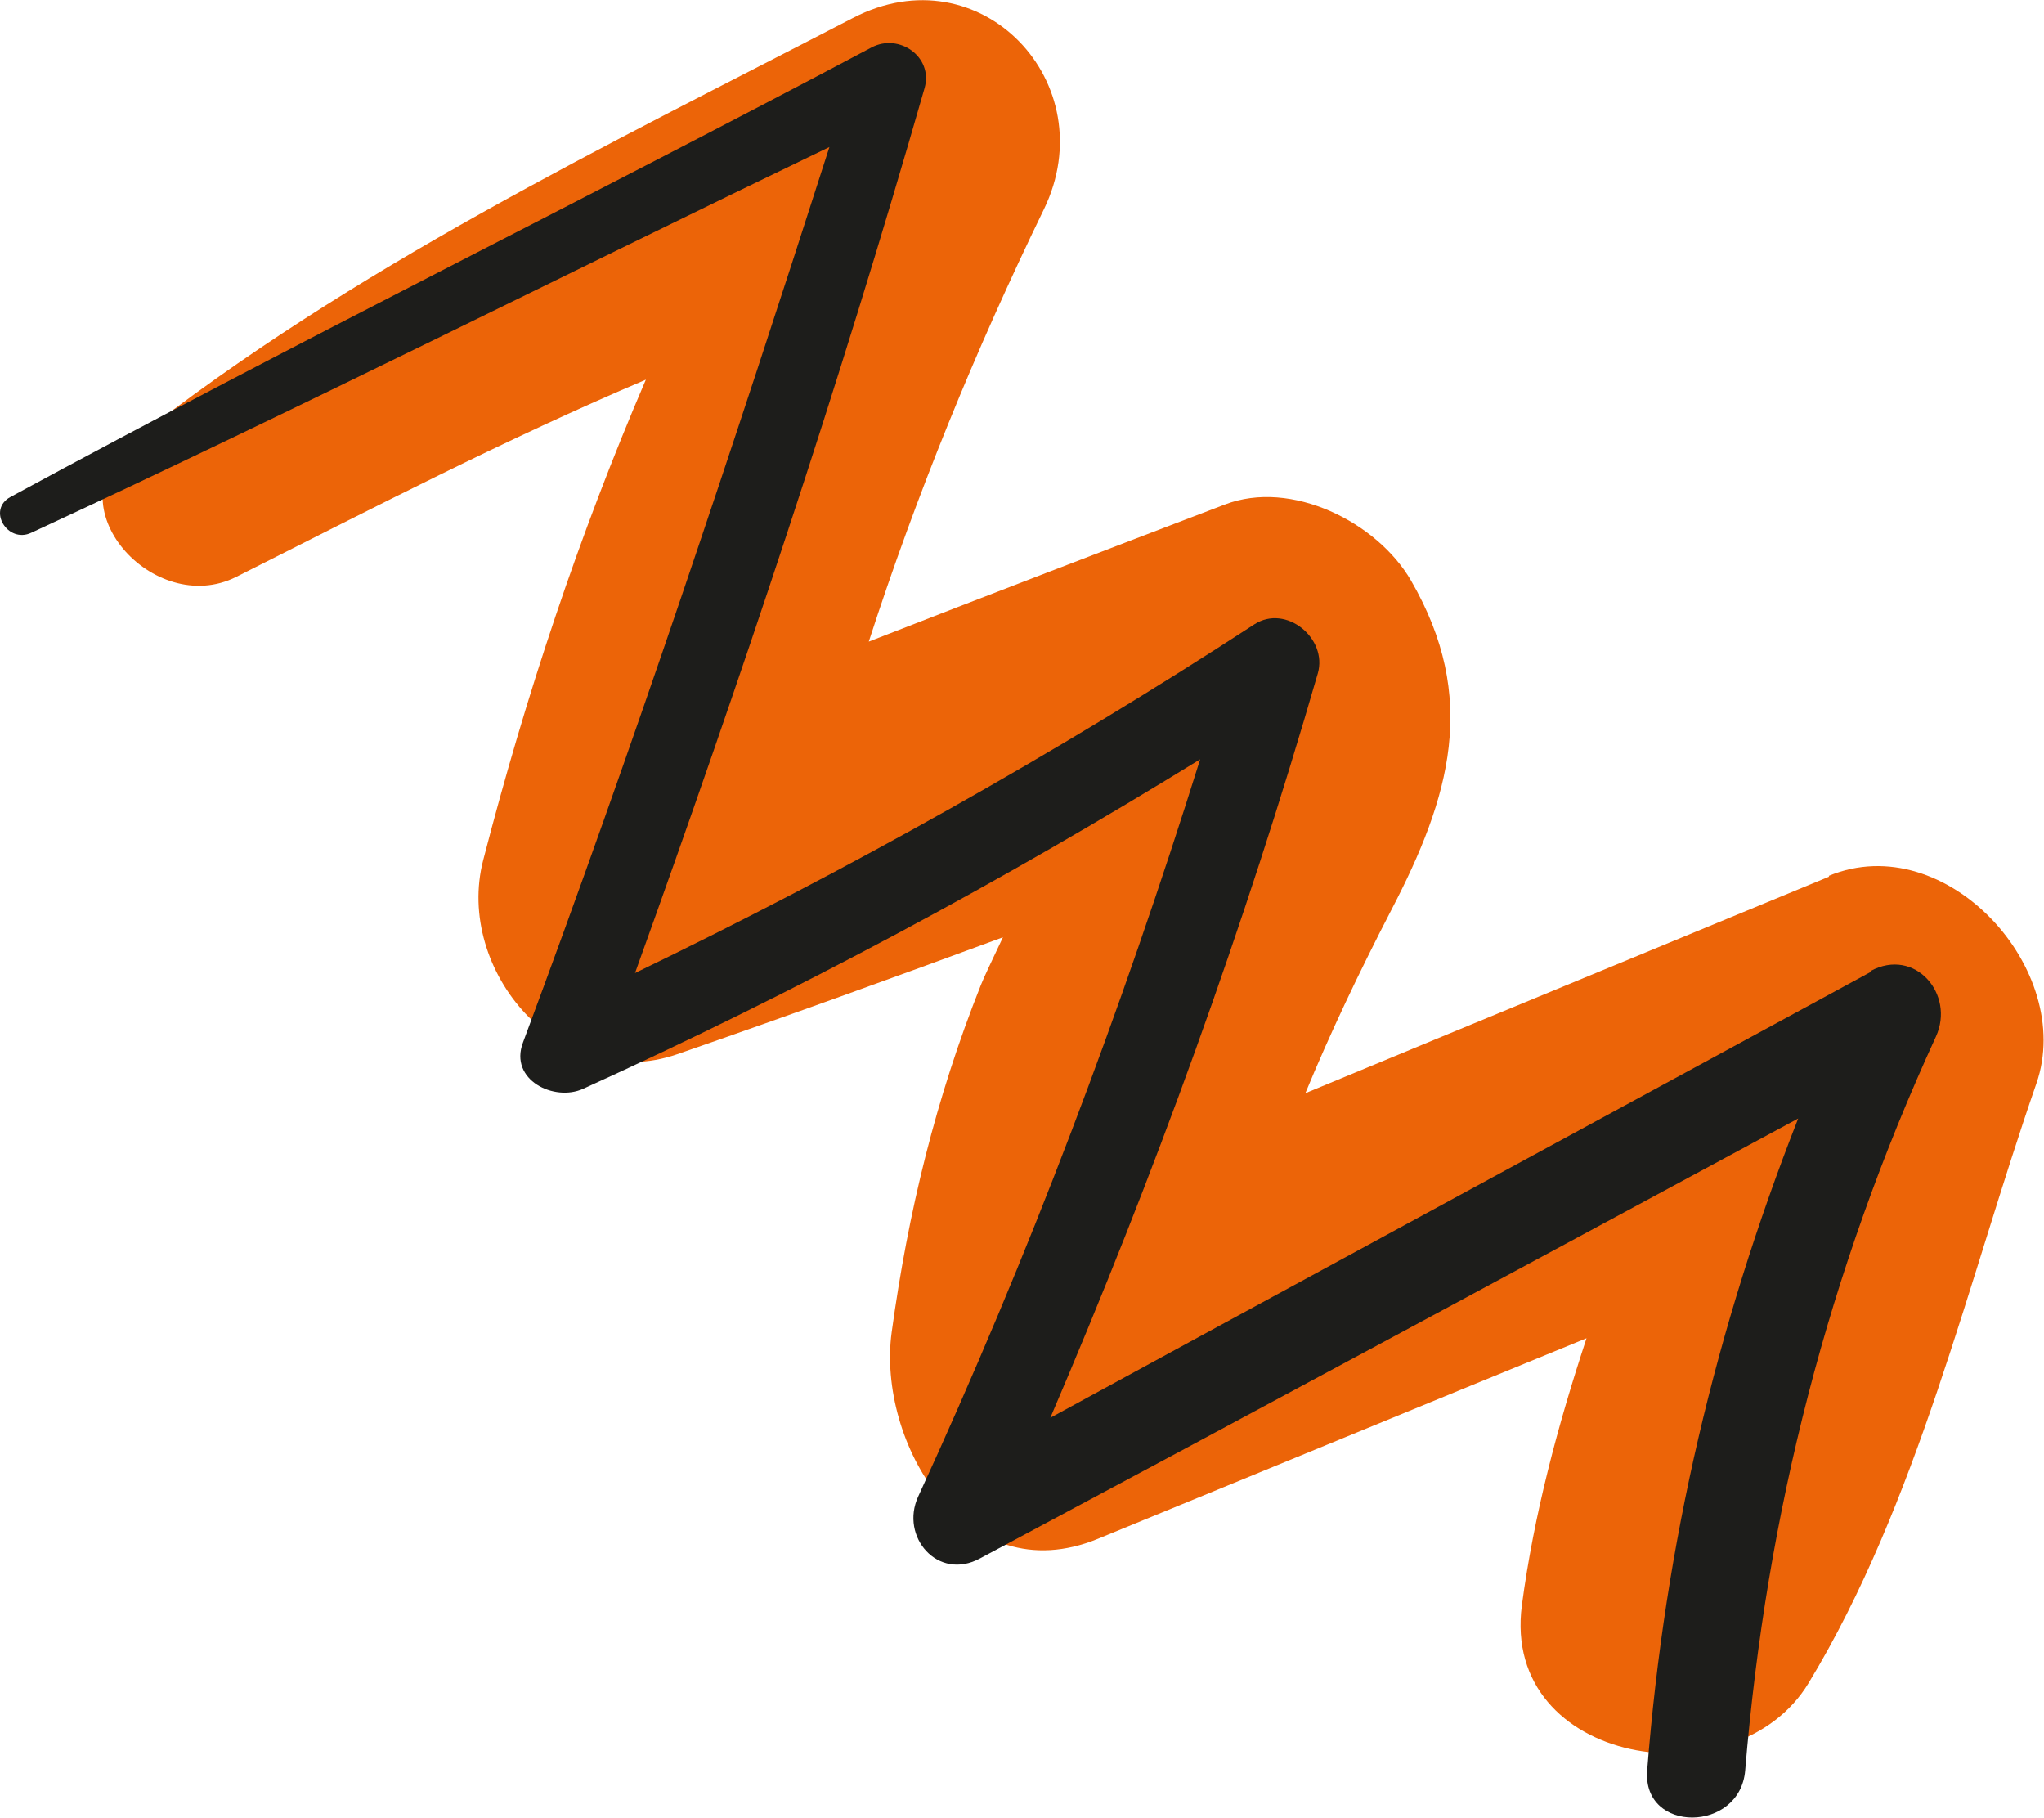 <?xml version="1.0" encoding="UTF-8"?>
<svg id="_圖層_2" data-name="圖層 2" xmlns="http://www.w3.org/2000/svg" viewBox="0 0 50.89 45.26">
  <defs>
    <style>
      .cls-1 {
        fill: #1d1d1b;
      }

      .cls-1, .cls-2 {
        stroke-width: 0px;
      }

      .cls-2 {
        fill: #ec6408;
      }
    </style>
  </defs>
  <g id="OBJECTS">
    <g>
      <path class="cls-2" d="m45.54,21.82c-4.35,1.8-8.7,3.59-13.04,5.39.62-1.5,1.33-2.99,2.13-4.54,1.48-2.84,2.19-5.3.5-8.22-.84-1.45-2.98-2.53-4.64-1.89-2.96,1.13-5.91,2.26-8.86,3.41,1.19-3.67,2.65-7.24,4.36-10.76,1.52-3.13-1.57-6.42-4.76-4.76C15.02,3.67,8.81,6.64,3.28,10.99c-2,1.58.55,4.4,2.6,3.37,3.38-1.7,6.73-3.44,10.2-4.91-1.66,3.86-2.99,7.86-4.05,11.96-.71,2.74,1.91,5.84,4.83,4.83,2.72-.94,5.42-1.92,8.11-2.91-.27.57-.48,1.01-.55,1.19-1.12,2.81-1.81,5.65-2.22,8.64-.37,2.71,1.81,6.51,5.14,5.14,4.05-1.66,8.1-3.33,12.16-4.99-.72,2.18-1.31,4.39-1.61,6.65-.52,3.98,5.34,4.91,7.14,1.93,2.71-4.47,3.96-9.99,5.67-14.92.98-2.82-2.24-6.38-5.17-5.17Z"/>
      <path class="cls-1" d="m46.58,24.19c-6.81,3.7-13.62,7.39-20.43,11.1,2.59-6.04,4.83-12.2,6.66-18.53.25-.87-.79-1.73-1.58-1.22-4.96,3.23-10.1,6.11-15.42,8.68,2.62-7.27,5.08-14.6,7.21-22.03.22-.78-.64-1.37-1.32-1.01C14.58,4.96,7.34,8.53.26,12.37c-.59.32-.07,1.17.52.89,6.67-3.09,13.24-6.41,19.87-9.6-2.4,7.48-4.88,14.92-7.63,22.29-.35.93.78,1.48,1.5,1.15,5.31-2.41,10.41-5.15,15.36-8.2-1.96,6.26-4.27,12.38-7.02,18.35-.46,1,.49,2.11,1.54,1.54,6.8-3.63,13.58-7.29,20.37-10.95-2.05,5.21-3.32,10.58-3.76,16.23-.12,1.57,2.31,1.55,2.44,0,.53-6.41,2.07-12.43,4.75-18.27.48-1.05-.52-2.23-1.63-1.63Z"/>
    </g>
  </g>
</svg>